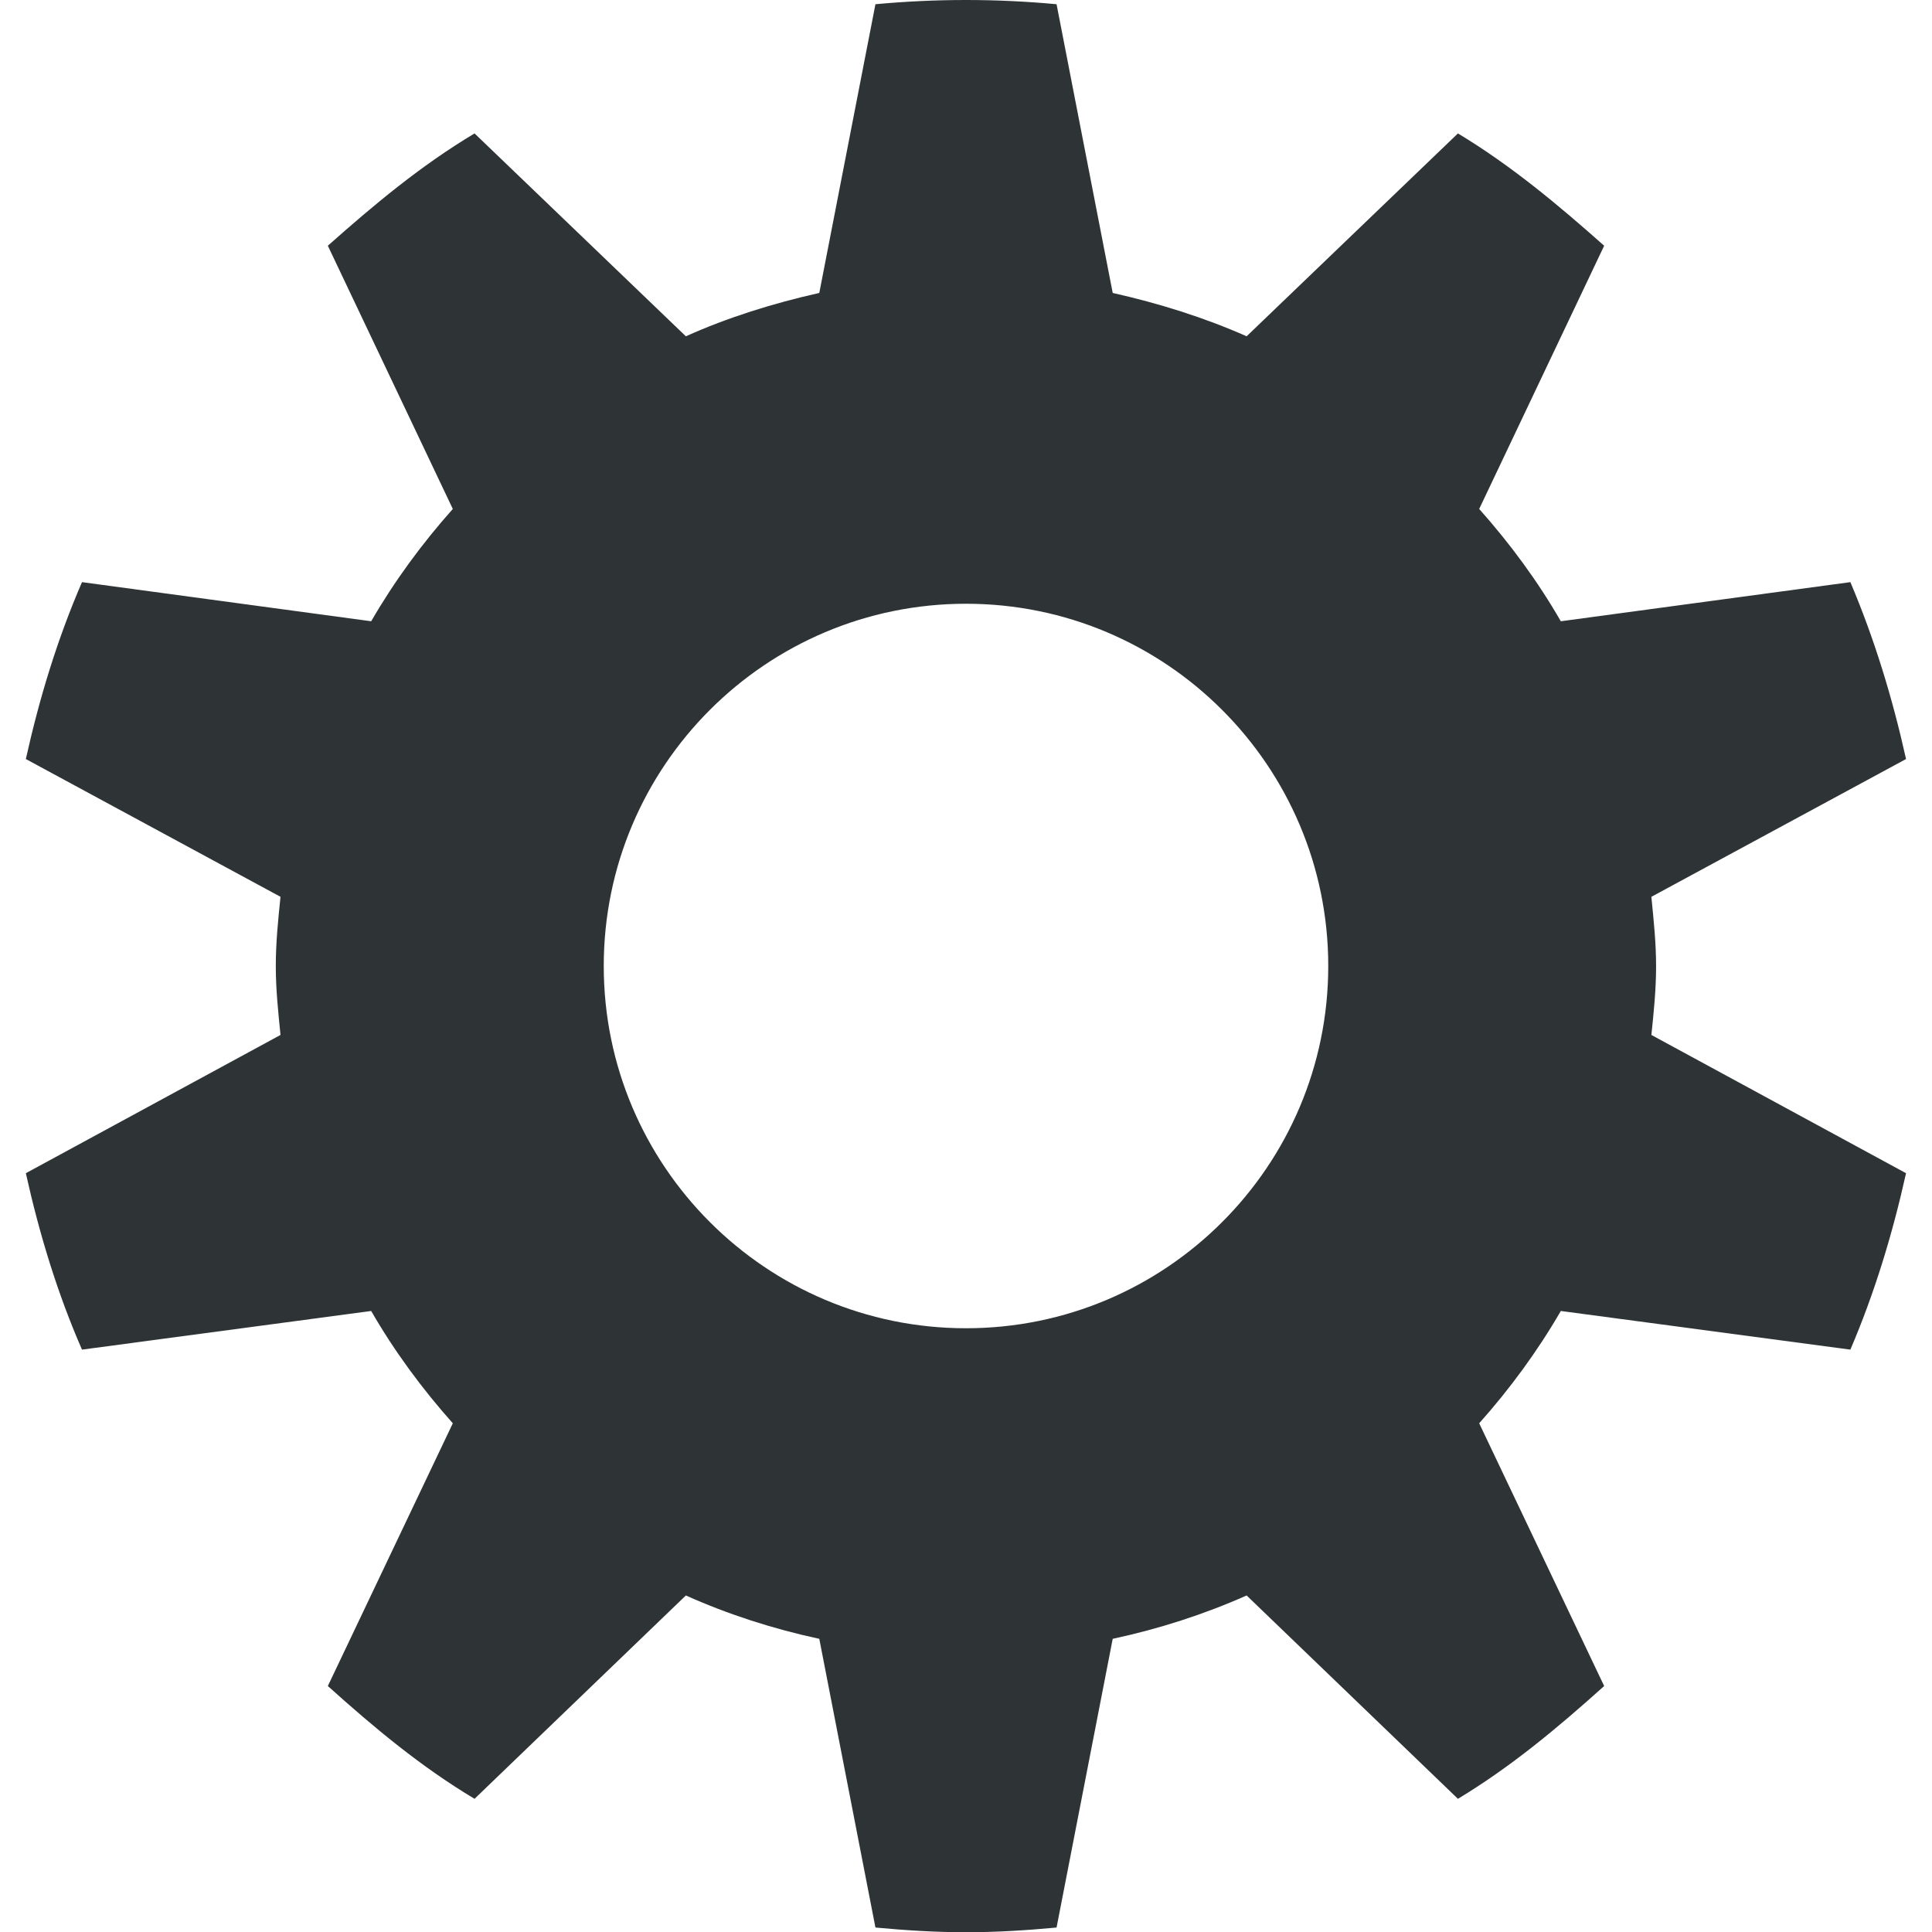 <?xml version="1.0" encoding="UTF-8"?>
<svg height="16px" viewBox="0 0 16 16" width="16px" xmlns="http://www.w3.org/2000/svg">
    <path d="m 8 0 c -0.254 0 -0.504 0.012 -0.75 0.035 l -0.465 2.391 c -0.383 0.086 -0.758 0.203 -1.105 0.359 l -1.75 -1.68 c -0.445 0.266 -0.832 0.59 -1.215 0.93 l 1.035 2.18 c -0.254 0.285 -0.484 0.598 -0.676 0.93 l -2.395 -0.324 c -0.203 0.469 -0.352 0.957 -0.465 1.465 l 2.109 1.141 c -0.02 0.195 -0.039 0.379 -0.039 0.574 s 0.02 0.379 0.039 0.57 l -2.109 1.145 c 0.113 0.508 0.262 0.996 0.465 1.461 l 2.395 -0.32 c 0.191 0.332 0.422 0.645 0.676 0.93 l -1.035 2.176 c 0.383 0.344 0.77 0.668 1.215 0.934 l 1.75 -1.684 c 0.348 0.156 0.723 0.277 1.105 0.359 l 0.465 2.391 c 0.246 0.023 0.496 0.039 0.75 0.039 s 0.504 -0.016 0.75 -0.039 l 0.465 -2.391 c 0.383 -0.082 0.758 -0.203 1.109 -0.359 l 1.75 1.684 c 0.441 -0.266 0.828 -0.59 1.211 -0.934 l -1.035 -2.176 c 0.254 -0.285 0.484 -0.598 0.676 -0.93 l 2.398 0.32 c 0.199 -0.465 0.348 -0.953 0.461 -1.461 l -2.109 -1.145 c 0.02 -0.191 0.039 -0.375 0.039 -0.57 s -0.02 -0.379 -0.039 -0.574 l 2.109 -1.141 c -0.113 -0.508 -0.262 -0.996 -0.461 -1.465 l -2.398 0.324 c -0.191 -0.332 -0.422 -0.645 -0.676 -0.93 l 1.035 -2.18 c -0.383 -0.34 -0.77 -0.664 -1.211 -0.93 l -1.75 1.68 c -0.352 -0.156 -0.727 -0.273 -1.109 -0.359 l -0.465 -2.391 c -0.246 -0.023 -0.496 -0.035 -0.75 -0.035 z m 0 5 c 1.656 0 3 1.344 3 3 s -1.344 3 -3 3 s -3 -1.344 -3 -3 s 1.344 -3 3 -3 z m 0 0" fill="#2e3436"/>
</svg>
